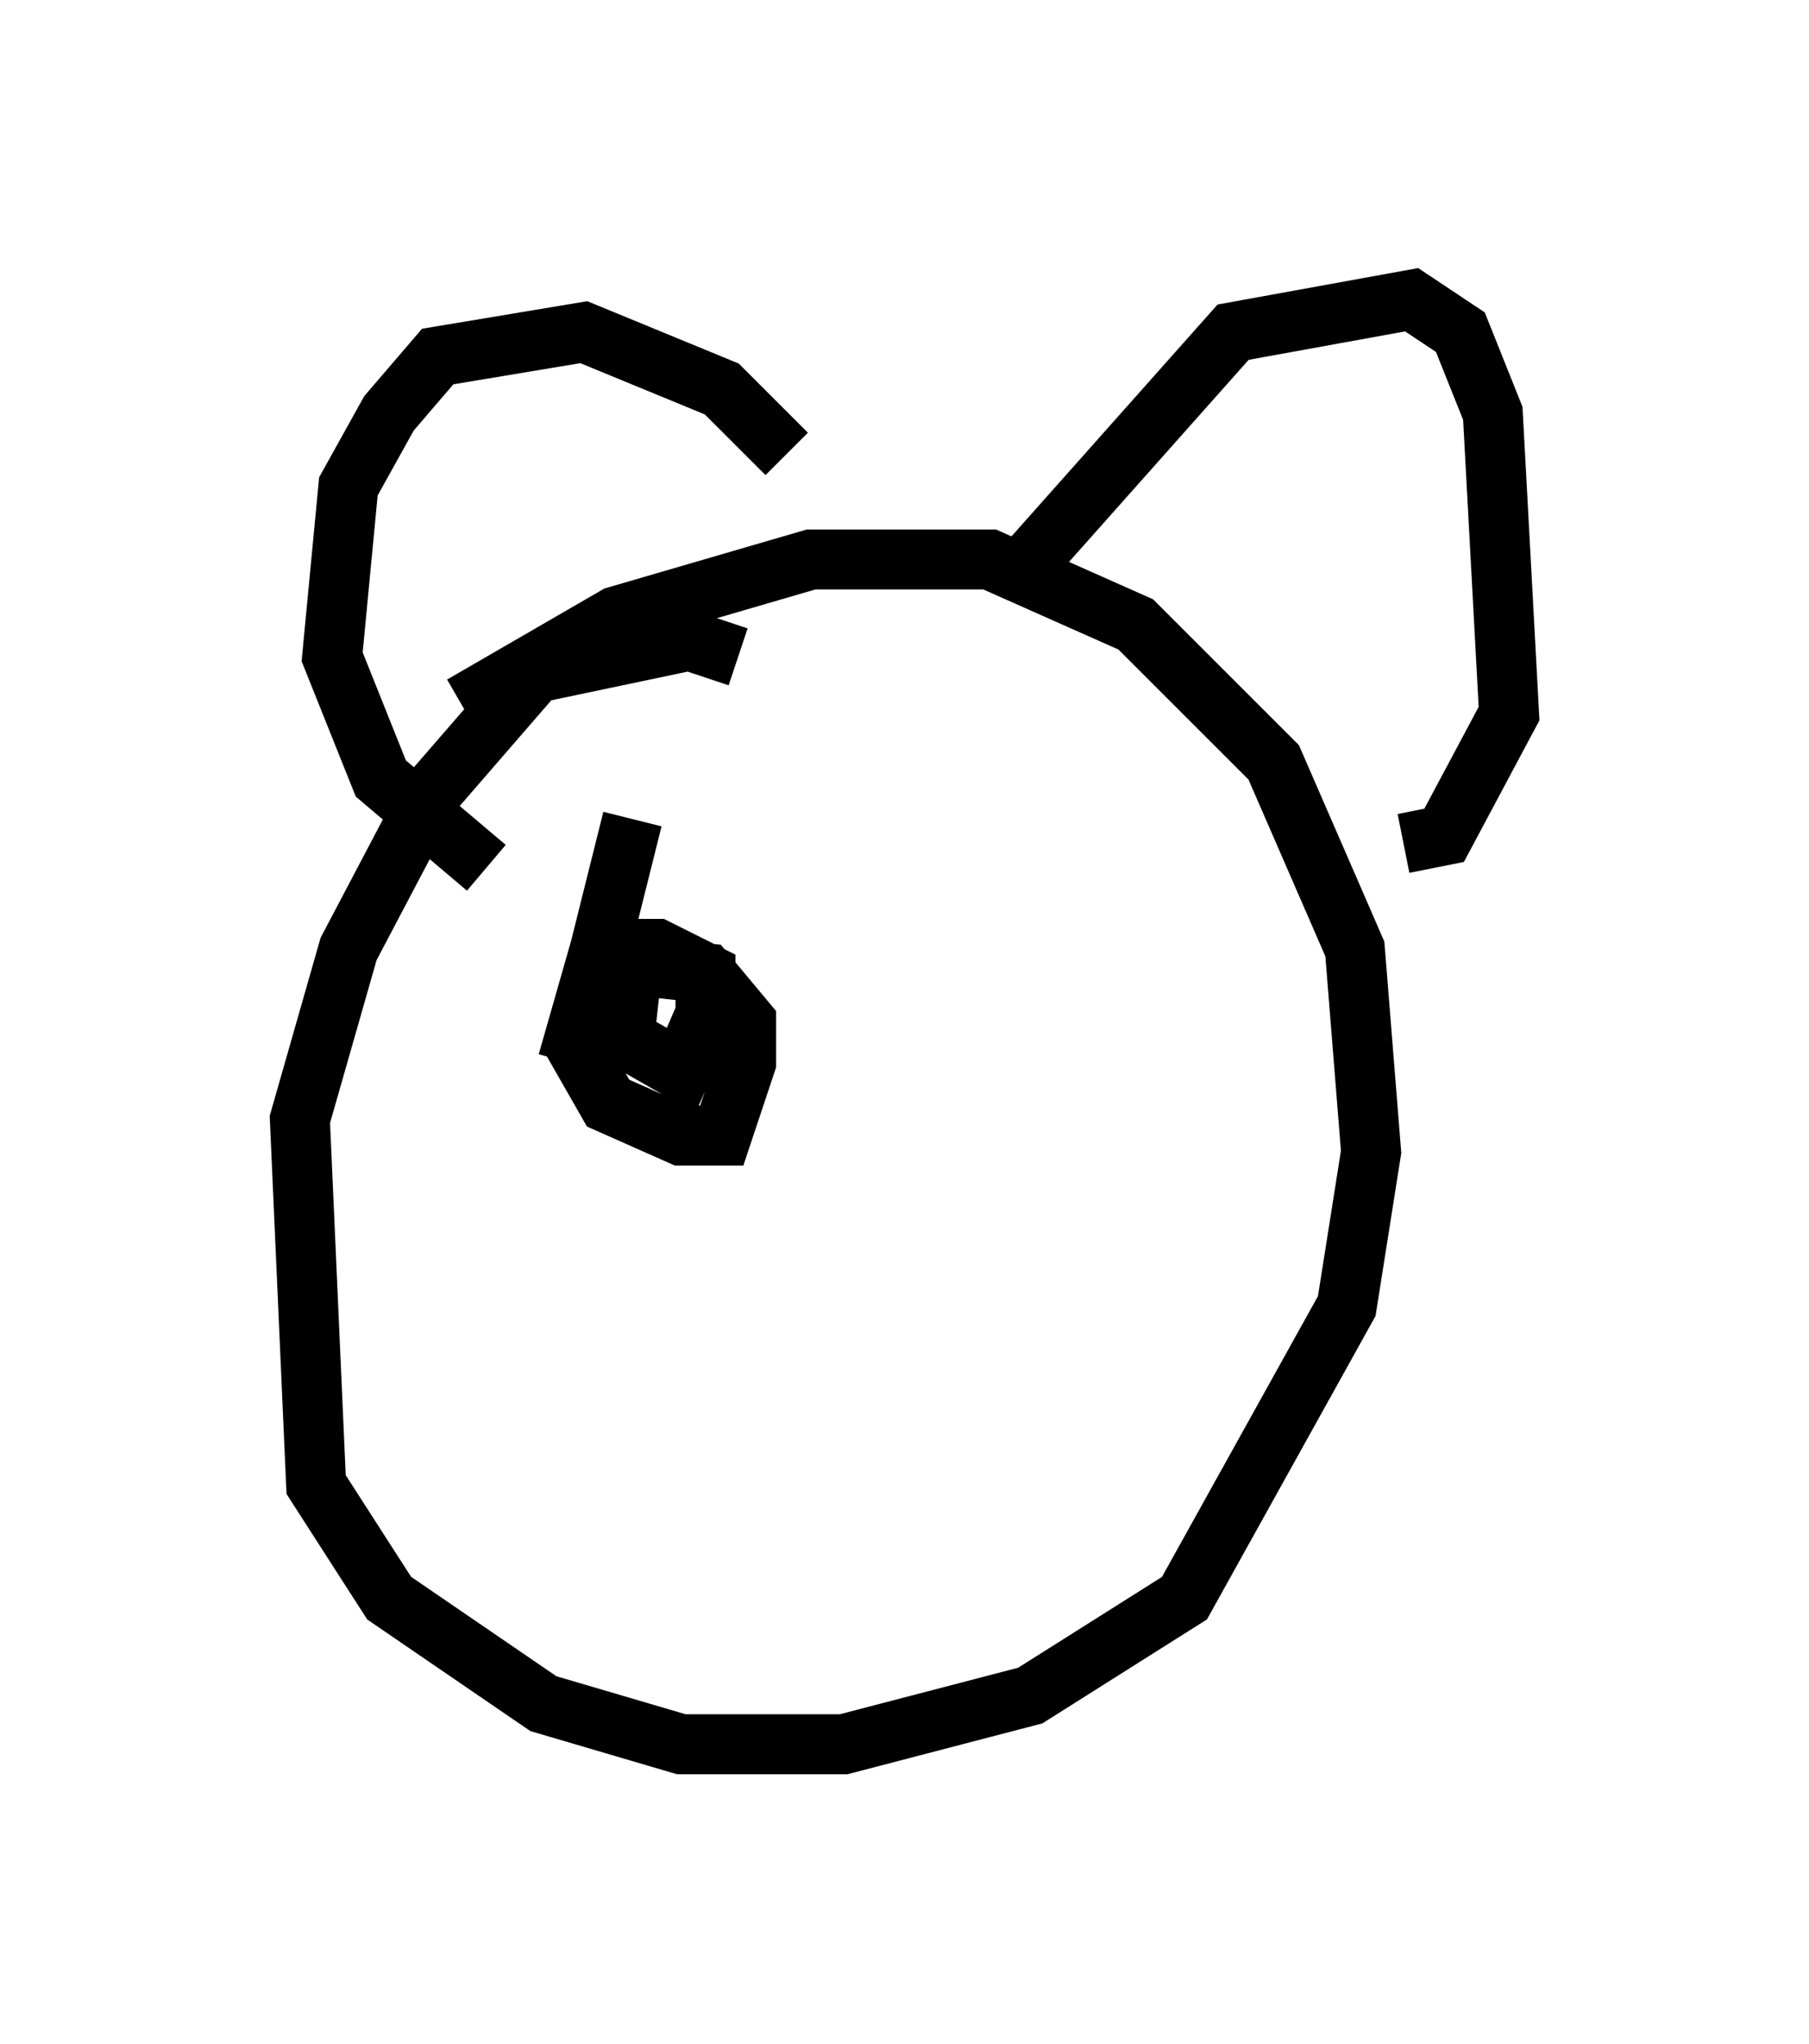 <?xml version="1.0" encoding="utf-8" ?>
<svg baseProfile="full" height="34.086" version="1.1" width="30.162" xmlns="http://www.w3.org/2000/svg" xmlns:ev="http://www.w3.org/2001/xml-events" xmlns:xlink="http://www.w3.org/1999/xlink"><defs /><rect fill="white" height="34.086" width="30.162" x="0" y="0" /><path d="M13.254, 12.036 m-0.947, -1.083 l-0.812, -0.271 -2.571, 0.541 l-1.759, 2.03 -1.353, 2.571 l-0.812, 2.842 0.271, 6.089 l1.218, 1.894 2.571, 1.759 l2.3, 0.677 2.706, 0.0 l3.112, -0.812 2.571, -1.624 l2.706, -4.871 0.406, -2.571 l-0.271, -3.383 -1.353, -3.112 l-2.3, -2.3 -2.436, -1.083 l-2.977, 0.0 -3.248, 0.947 l-2.571, 1.488 m9.607, -1.759 l0.0, -0.812 3.248, -3.654 l2.977, -0.541 0.812, 0.541 l0.541, 1.353 0.271, 5.007 l-1.083, 2.03 -0.677, 0.135 m-10.284, -6.495 l-1.083, -1.083 -2.3, -0.947 l-2.436, 0.406 -0.812, 0.947 l-0.677, 1.218 -0.271, 2.842 l0.812, 2.03 1.759, 1.488 m2.436, -0.812 l-0.947, 3.789 0.541, 0.947 l1.218, 0.541 0.677, 0.0 l0.406, -1.218 0.0, -0.677 l-0.677, -0.812 -1.218, -0.135 l-0.135, 1.218 0.947, 0.541 l0.406, -0.947 0.0, -0.677 l-0.812, -0.406 -0.947, 0.0 l-0.541, 1.894 " fill="none" stroke="black" stroke-width="1" /></svg>